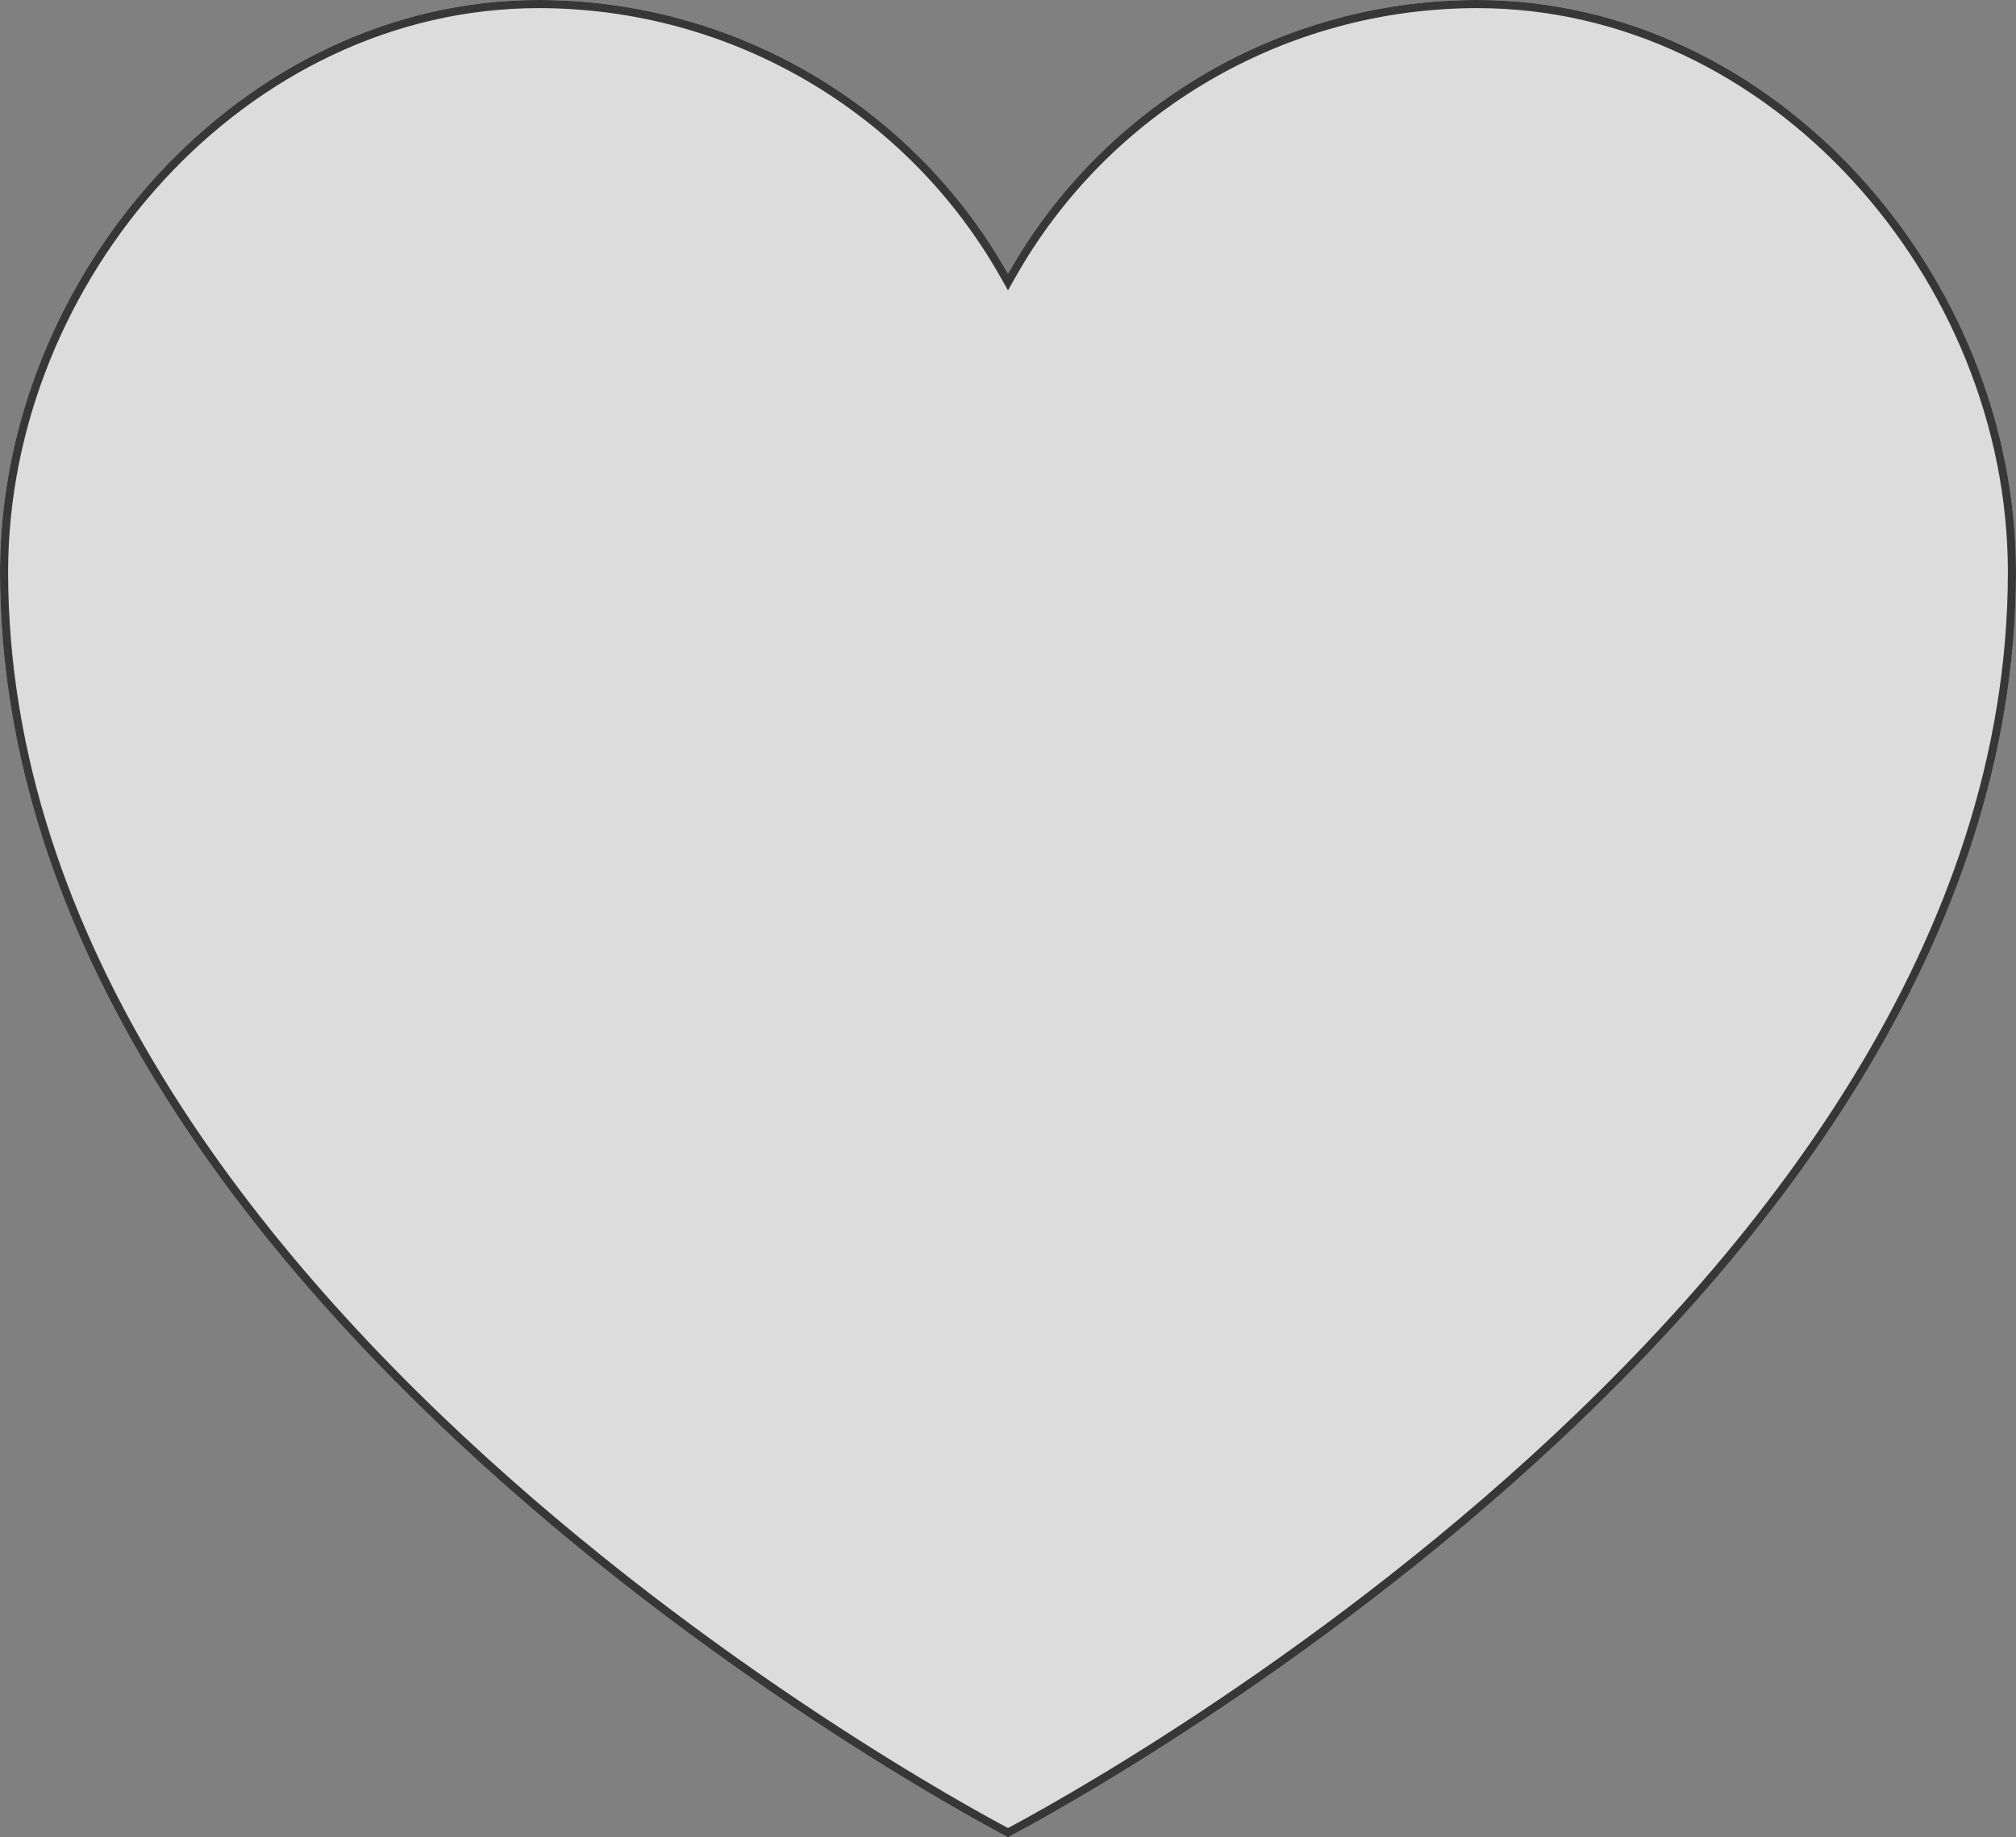 <svg width="124" height="113" viewBox="0 0 124 113" fill="none" xmlns="http://www.w3.org/2000/svg">
<rect x="0" y="0" width="124" height="113" fill="#808080" stroke="none"/>
<path d="M90.862 0C78.897 0.001 67.862 6.44 62 16.843C56.138 6.44 45.103 0.001 33.138 0C14.837 0 0 16.929 0 35.179C0 81.019 62 113 62 113C62 113 124 81.019 124 35.179C124 16.929 109.163 0 90.862 0Z" fill="white" fill-opacity="0.72"/>
<path d="M61.782 16.966L62 17.353L62.218 16.966C68.035 6.642 78.987 0.251 90.862 0.25C109.006 0.25 123.75 17.047 123.75 35.179C123.75 57.987 108.321 77.379 92.834 91.092C85.097 97.944 77.358 103.366 71.553 107.076C68.651 108.931 66.233 110.357 64.54 111.319C63.694 111.8 63.03 112.165 62.577 112.41C62.351 112.532 62.178 112.624 62.061 112.686C62.039 112.698 62.018 112.708 62 112.718C61.982 112.708 61.961 112.698 61.939 112.686C61.822 112.624 61.649 112.532 61.423 112.41C60.97 112.165 60.306 111.8 59.459 111.319C57.767 110.357 55.349 108.931 52.447 107.076C46.642 103.366 38.903 97.944 31.166 91.092C15.679 77.379 0.25 57.987 0.25 35.179C0.25 17.047 14.994 0.25 33.138 0.25C45.013 0.251 55.965 6.642 61.782 16.966Z" stroke="black" stroke-opacity="0.75" stroke-width="0.5"/>
</svg>
